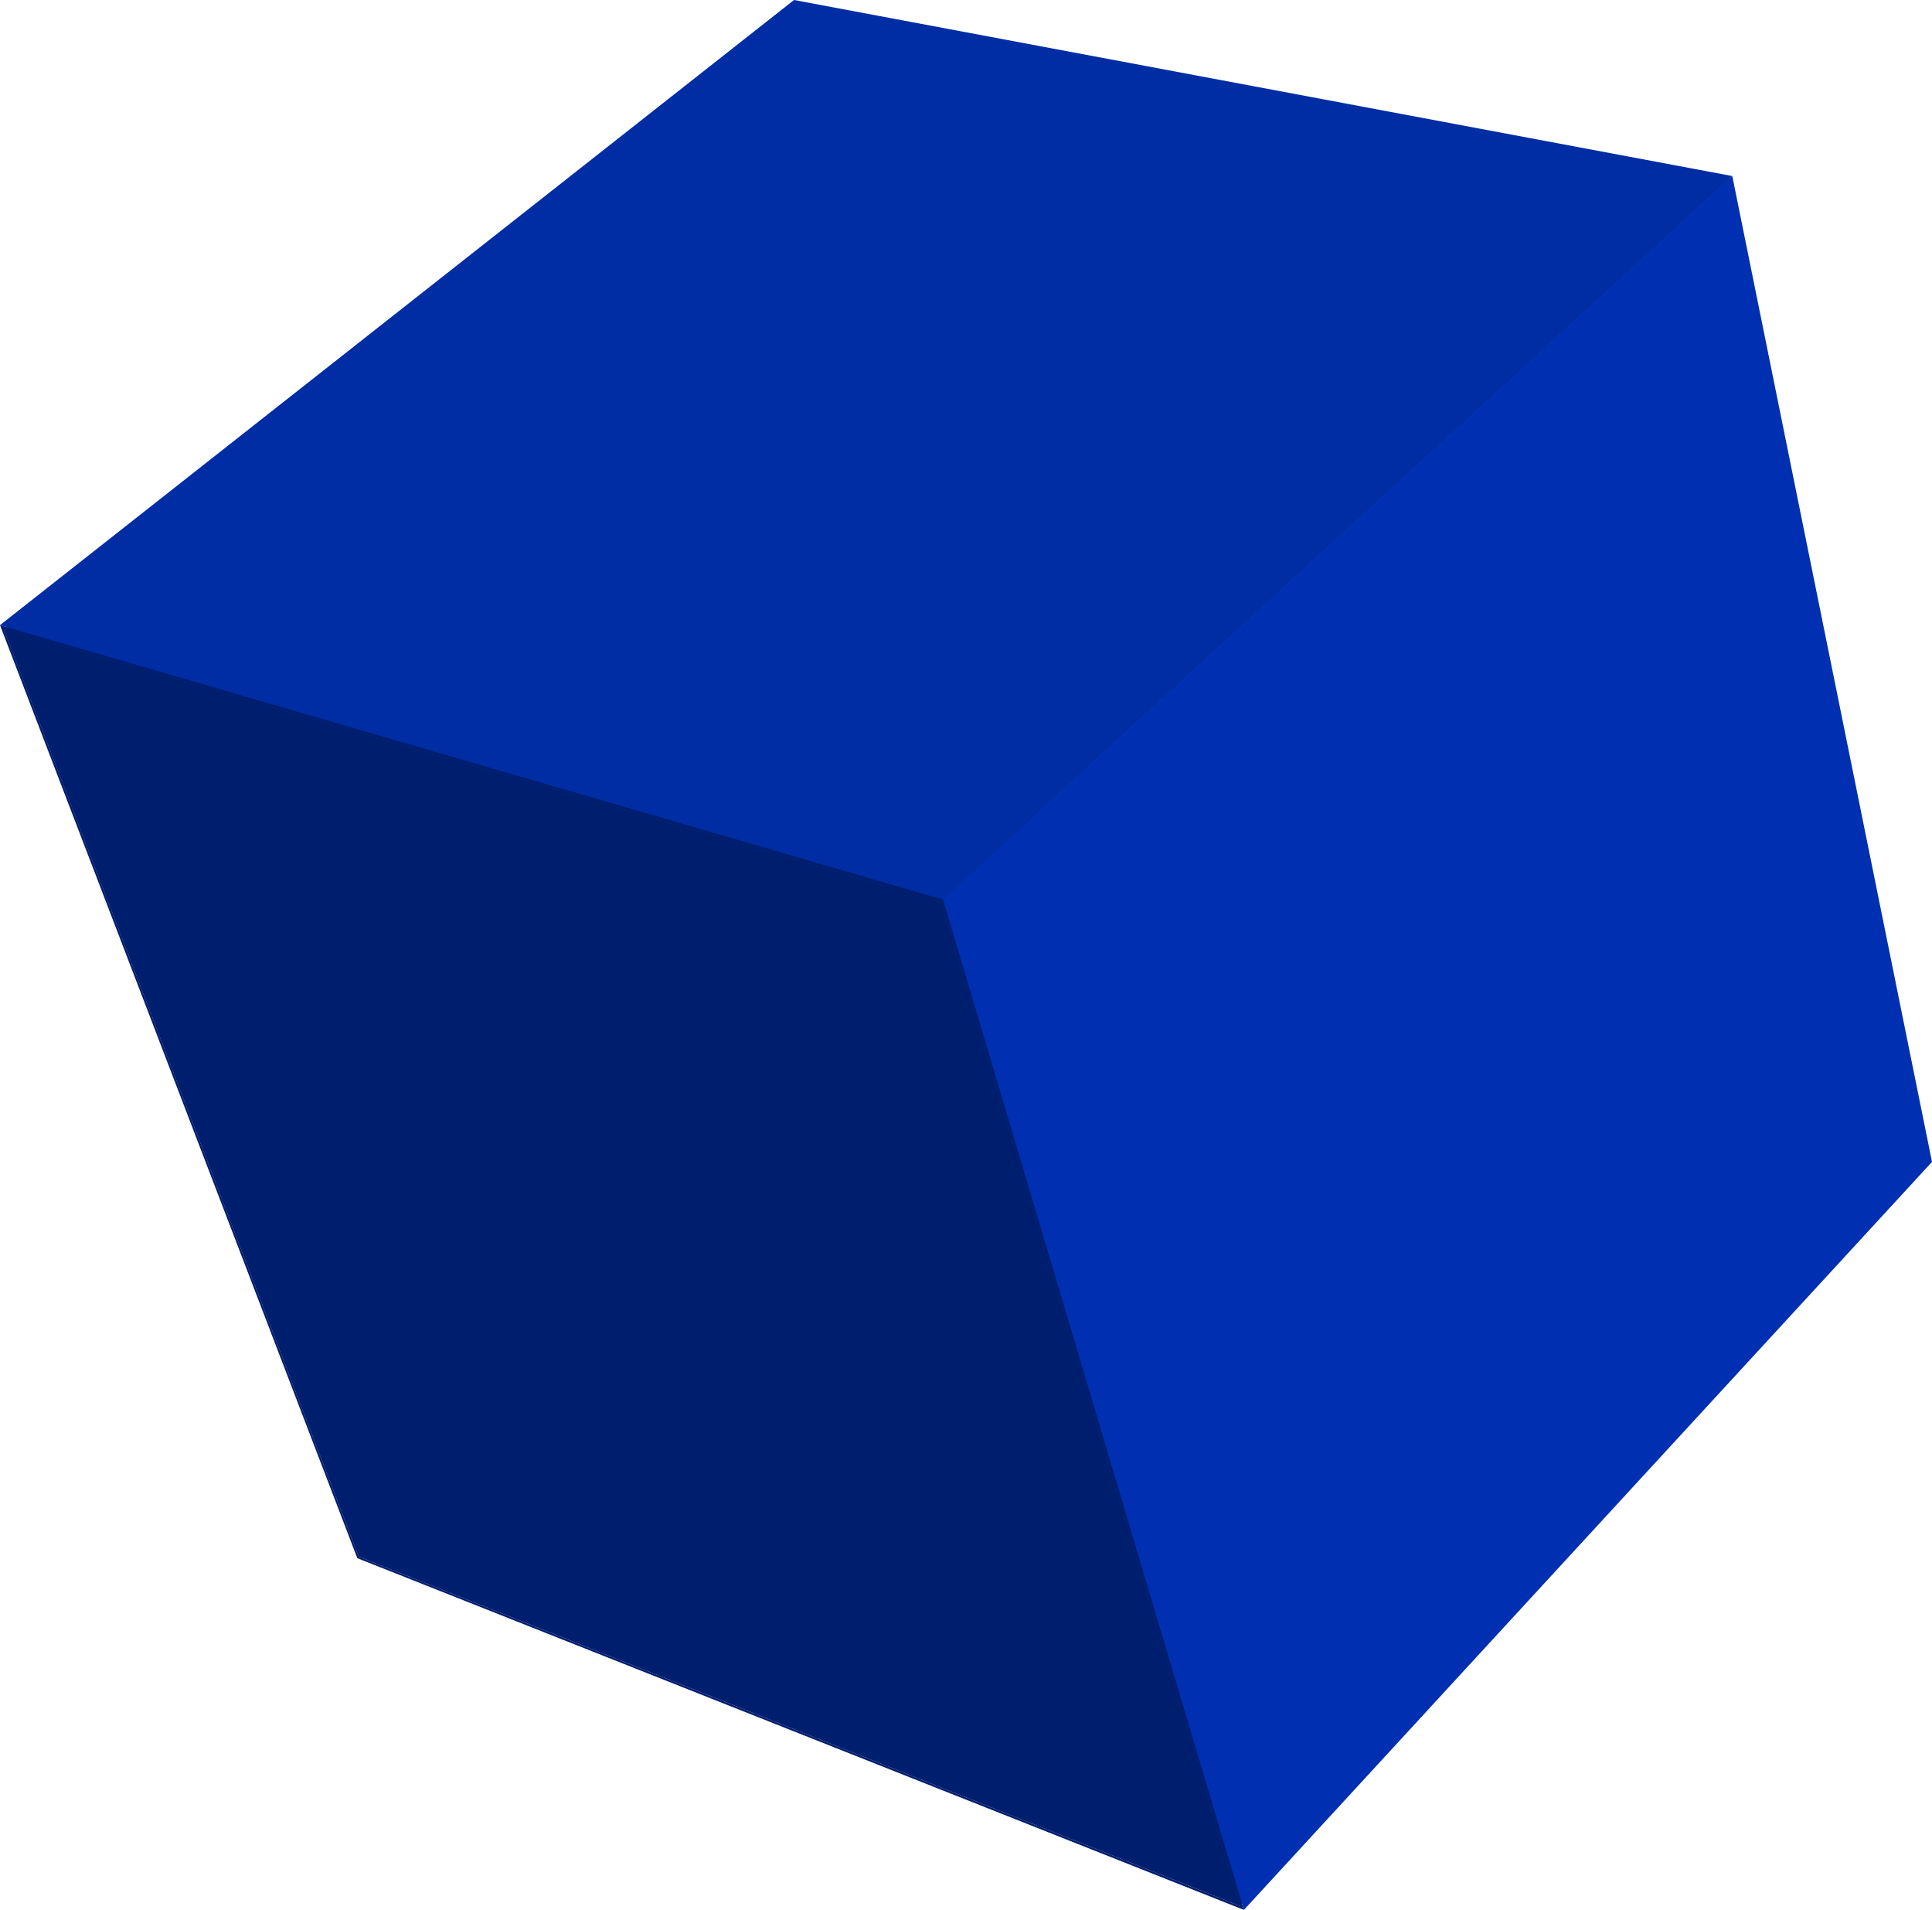 <svg id="Слой_1" data-name="Слой 1" xmlns="http://www.w3.org/2000/svg" viewBox="0 0 468.51 463.05"><defs><style>.cls-1{isolation:isolate;}.cls-2{fill:#0032b7;}.cls-3{fill:#002fad;}.cls-4{fill:#0030b1;}.cls-5{fill:#002da4;}.cls-6{fill:#001e6e;}</style></defs><g class="cls-1"><polygon class="cls-2" points="0.93 152.52 193.4 0.87 256.17 219.91 87.03 377.38 0.93 152.52"/><polygon class="cls-3" points="87.03 377.38 256.17 219.91 467.64 280.82 300.7 462.07 87.03 377.38"/><polygon class="cls-4" points="228.14 218.72 419.46 43.36 467.64 280.82 300.7 462.07 228.14 218.72"/><polygon class="cls-5" points="0.93 152.52 193.4 0.87 419.46 43.36 228.14 218.72 0.93 152.52"/><polygon class="cls-6" points="87.03 377.38 0.93 152.52 228.14 218.72 300.7 462.07 87.03 377.38"/><polygon class="cls-4" points="228.69 218.1 420.08 42.68 468.51 281.7 301.65 463.05 228.69 218.1"/><polygon class="cls-5" points="0 151.56 192.55 0 420.08 42.68 228.69 218.1 0 151.56"/><path class="cls-6" d="M987.41,761.64l-215-85.27L685.76,450.15,914.45,516.7ZM686.69,451.12,772.78,676l213.68,84.69L913.9,517.31,686.69,451.12" transform="translate(-685.76 -298.59)"/></g></svg>